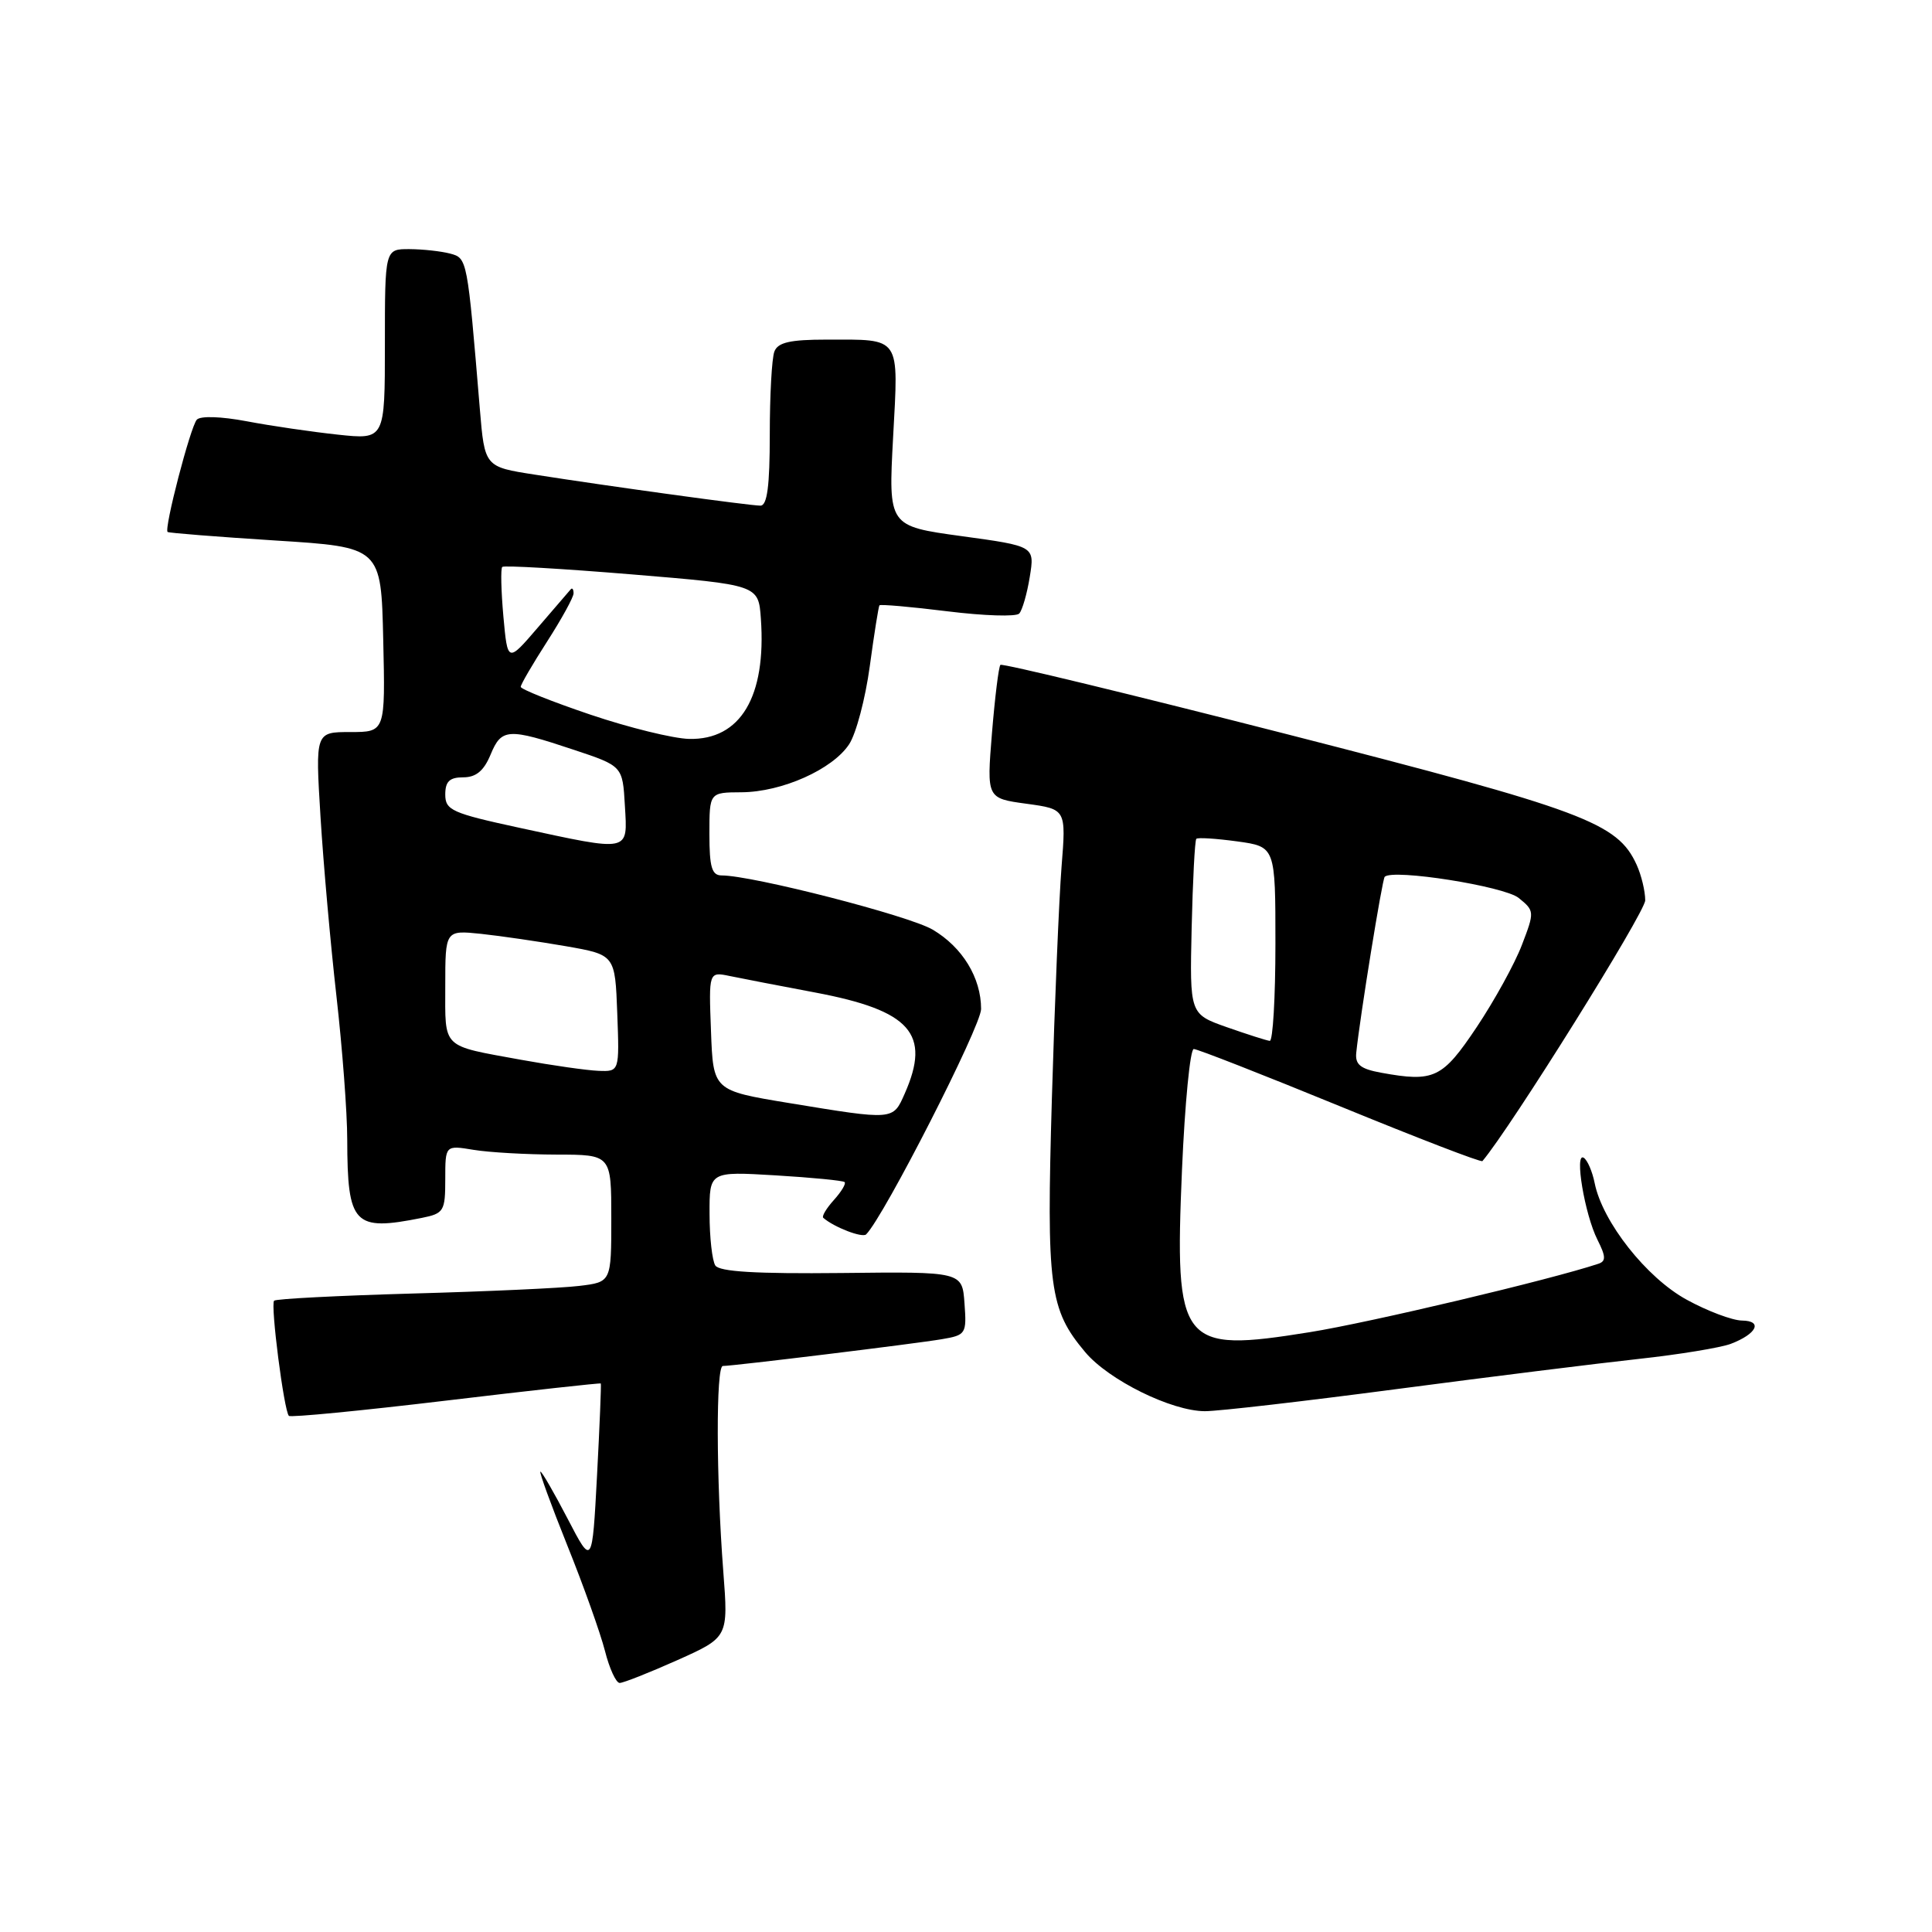 <?xml version="1.0" encoding="UTF-8" standalone="no"?>
<!DOCTYPE svg PUBLIC "-//W3C//DTD SVG 1.1//EN" "http://www.w3.org/Graphics/SVG/1.1/DTD/svg11.dtd" >
<svg xmlns="http://www.w3.org/2000/svg" xmlns:xlink="http://www.w3.org/1999/xlink" version="1.1" viewBox="0 0 256 256">
 <g >
 <path fill="currentColor"
d=" M 89.75 219.98 C 96.51 216.95 96.51 216.95 95.84 208.23 C 94.89 195.83 94.86 181.00 95.78 181.00 C 97.15 181.00 121.38 178.04 124.80 177.45 C 127.99 176.91 128.10 176.74 127.80 172.69 C 127.50 168.50 127.50 168.50 111.51 168.68 C 100.19 168.80 95.31 168.51 94.78 167.68 C 94.37 167.03 94.02 163.96 94.02 160.86 C 94.00 155.22 94.00 155.22 102.75 155.74 C 107.56 156.03 111.68 156.43 111.91 156.63 C 112.14 156.82 111.50 157.89 110.50 159.00 C 109.50 160.11 108.86 161.17 109.09 161.37 C 110.52 162.62 114.27 164.06 114.77 163.56 C 117.13 161.20 130.00 135.97 130.00 133.70 C 130.00 129.56 127.53 125.51 123.58 123.18 C 120.45 121.33 99.70 116.00 95.63 116.00 C 94.32 116.00 94.00 114.92 94.00 110.50 C 94.00 105.00 94.00 105.00 98.25 104.98 C 103.60 104.95 110.33 101.95 112.52 98.61 C 113.44 97.21 114.67 92.56 115.25 88.28 C 115.83 84.00 116.41 80.37 116.53 80.21 C 116.65 80.05 120.70 80.40 125.53 81.00 C 130.36 81.60 134.64 81.74 135.05 81.30 C 135.46 80.86 136.09 78.67 136.45 76.44 C 137.11 72.37 137.11 72.37 127.41 71.04 C 117.71 69.71 117.71 69.71 118.34 57.96 C 119.07 44.41 119.47 45.00 109.53 45.00 C 104.69 45.00 103.07 45.37 102.61 46.58 C 102.27 47.45 102.00 52.40 102.00 57.58 C 102.00 64.39 101.66 67.00 100.76 67.00 C 99.37 67.00 80.93 64.47 70.86 62.89 C 64.22 61.86 64.22 61.86 63.58 54.18 C 61.92 34.21 61.92 34.21 59.64 33.60 C 58.46 33.29 56.04 33.02 54.25 33.01 C 51.00 33.00 51.00 33.00 51.00 45.63 C 51.00 58.26 51.00 58.26 44.75 57.59 C 41.31 57.22 35.89 56.43 32.69 55.82 C 29.30 55.18 26.55 55.09 26.08 55.61 C 25.23 56.55 21.71 70.08 22.21 70.49 C 22.37 70.62 28.80 71.13 36.50 71.62 C 50.50 72.50 50.50 72.50 50.78 84.75 C 51.06 97.00 51.06 97.00 46.42 97.00 C 41.78 97.00 41.78 97.00 42.47 108.25 C 42.85 114.44 43.80 125.12 44.58 131.99 C 45.36 138.87 46.01 147.42 46.01 150.99 C 46.04 162.30 46.87 163.18 55.88 161.38 C 58.82 160.79 59.00 160.49 59.00 156.24 C 59.00 151.74 59.00 151.74 62.75 152.36 C 64.81 152.70 69.76 152.98 73.75 152.99 C 81.00 153.00 81.00 153.00 81.00 161.44 C 81.00 169.88 81.00 169.88 76.75 170.39 C 74.41 170.68 64.46 171.13 54.63 171.40 C 44.81 171.68 36.56 172.10 36.32 172.35 C 35.82 172.85 37.63 186.96 38.28 187.61 C 38.51 187.84 47.87 186.93 59.09 185.59 C 70.30 184.25 79.54 183.23 79.61 183.32 C 79.68 183.42 79.46 188.90 79.11 195.50 C 78.47 207.50 78.47 207.50 75.22 201.25 C 73.43 197.81 71.81 195.00 71.61 195.00 C 71.41 195.00 73.01 199.39 75.16 204.75 C 77.32 210.11 79.56 216.41 80.16 218.75 C 80.75 221.09 81.63 223.00 82.11 223.00 C 82.59 223.00 86.03 221.64 89.75 219.98 Z  M 185.15 184.05 C 197.44 182.43 211.85 180.64 217.17 180.06 C 222.50 179.48 227.96 178.58 229.33 178.07 C 232.79 176.75 233.63 175.01 230.81 174.98 C 229.54 174.96 226.25 173.73 223.50 172.22 C 218.18 169.32 212.33 161.91 211.30 156.76 C 210.99 155.22 210.34 153.71 209.85 153.41 C 208.59 152.63 209.98 160.91 211.67 164.27 C 212.79 166.49 212.82 167.12 211.78 167.46 C 205.44 169.57 181.49 175.25 173.55 176.52 C 156.37 179.28 155.63 178.33 156.62 154.99 C 157.00 146.20 157.70 139.00 158.18 139.00 C 158.66 139.00 167.39 142.42 177.59 146.60 C 187.79 150.78 196.26 154.05 196.43 153.85 C 200.18 149.42 218.00 120.88 218.00 119.30 C 218.00 118.09 217.49 115.96 216.86 114.58 C 214.32 109.01 209.94 107.38 170.67 97.32 C 149.94 92.02 132.80 87.87 132.56 88.10 C 132.33 88.33 131.83 92.41 131.44 97.15 C 130.74 105.78 130.74 105.78 136.01 106.50 C 141.27 107.22 141.27 107.22 140.66 114.86 C 140.33 119.06 139.75 132.87 139.38 145.54 C 138.65 170.60 139.03 173.50 143.80 179.17 C 146.91 182.87 155.23 186.98 159.65 186.99 C 161.39 187.00 172.86 185.67 185.15 184.05 Z  M 104.50 146.15 C 94.50 144.50 94.50 144.50 94.21 136.62 C 93.91 128.75 93.91 128.75 96.71 129.33 C 98.24 129.65 103.33 130.63 108.00 131.51 C 120.67 133.90 123.39 136.97 119.88 144.91 C 118.31 148.46 118.50 148.45 104.50 146.15 Z  M 69.06 140.43 C 58.40 138.48 59.00 139.07 59.00 130.65 C 59.00 123.25 59.00 123.25 63.75 123.74 C 66.36 124.02 71.42 124.76 75.00 125.38 C 81.50 126.52 81.50 126.52 81.79 134.26 C 82.08 142.00 82.08 142.00 79.29 141.89 C 77.76 141.83 73.15 141.17 69.06 140.43 Z  M 68.75 109.67 C 59.89 107.75 59.00 107.35 59.00 105.28 C 59.00 103.55 59.57 103.00 61.38 103.00 C 63.08 103.00 64.11 102.14 65.00 100.00 C 66.45 96.49 67.30 96.44 76.00 99.34 C 82.50 101.50 82.50 101.50 82.80 106.75 C 83.16 112.98 83.64 112.89 68.75 109.67 Z  M 78.25 94.70 C 73.16 92.98 69.00 91.32 69.00 91.01 C 69.00 90.69 70.58 87.99 72.50 85.00 C 74.42 82.01 76.00 79.14 76.00 78.62 C 76.00 78.09 75.83 77.85 75.63 78.08 C 75.42 78.31 73.45 80.60 71.26 83.16 C 67.26 87.82 67.26 87.82 66.70 81.67 C 66.40 78.29 66.33 75.34 66.55 75.12 C 66.77 74.90 74.50 75.35 83.72 76.11 C 100.50 77.50 100.50 77.50 100.82 81.98 C 101.55 92.32 98.12 98.07 91.30 97.91 C 89.21 97.86 83.34 96.42 78.25 94.70 Z  M 183.00 142.14 C 180.27 141.64 179.55 141.06 179.71 139.50 C 180.20 134.73 183.15 116.52 183.48 116.18 C 184.56 115.10 199.31 117.43 201.23 118.98 C 203.34 120.69 203.35 120.81 201.66 125.21 C 200.72 127.68 198.02 132.58 195.67 136.10 C 191.12 142.90 190.03 143.42 183.00 142.14 Z  M 162.57 136.11 C 157.64 134.37 157.64 134.37 157.90 122.94 C 158.05 116.65 158.32 111.34 158.52 111.15 C 158.71 110.95 161.15 111.11 163.94 111.49 C 169.00 112.19 169.00 112.19 169.00 125.09 C 169.00 132.19 168.66 137.97 168.25 137.92 C 167.84 137.88 165.28 137.06 162.57 136.11 Z "/>
</g>
</svg>